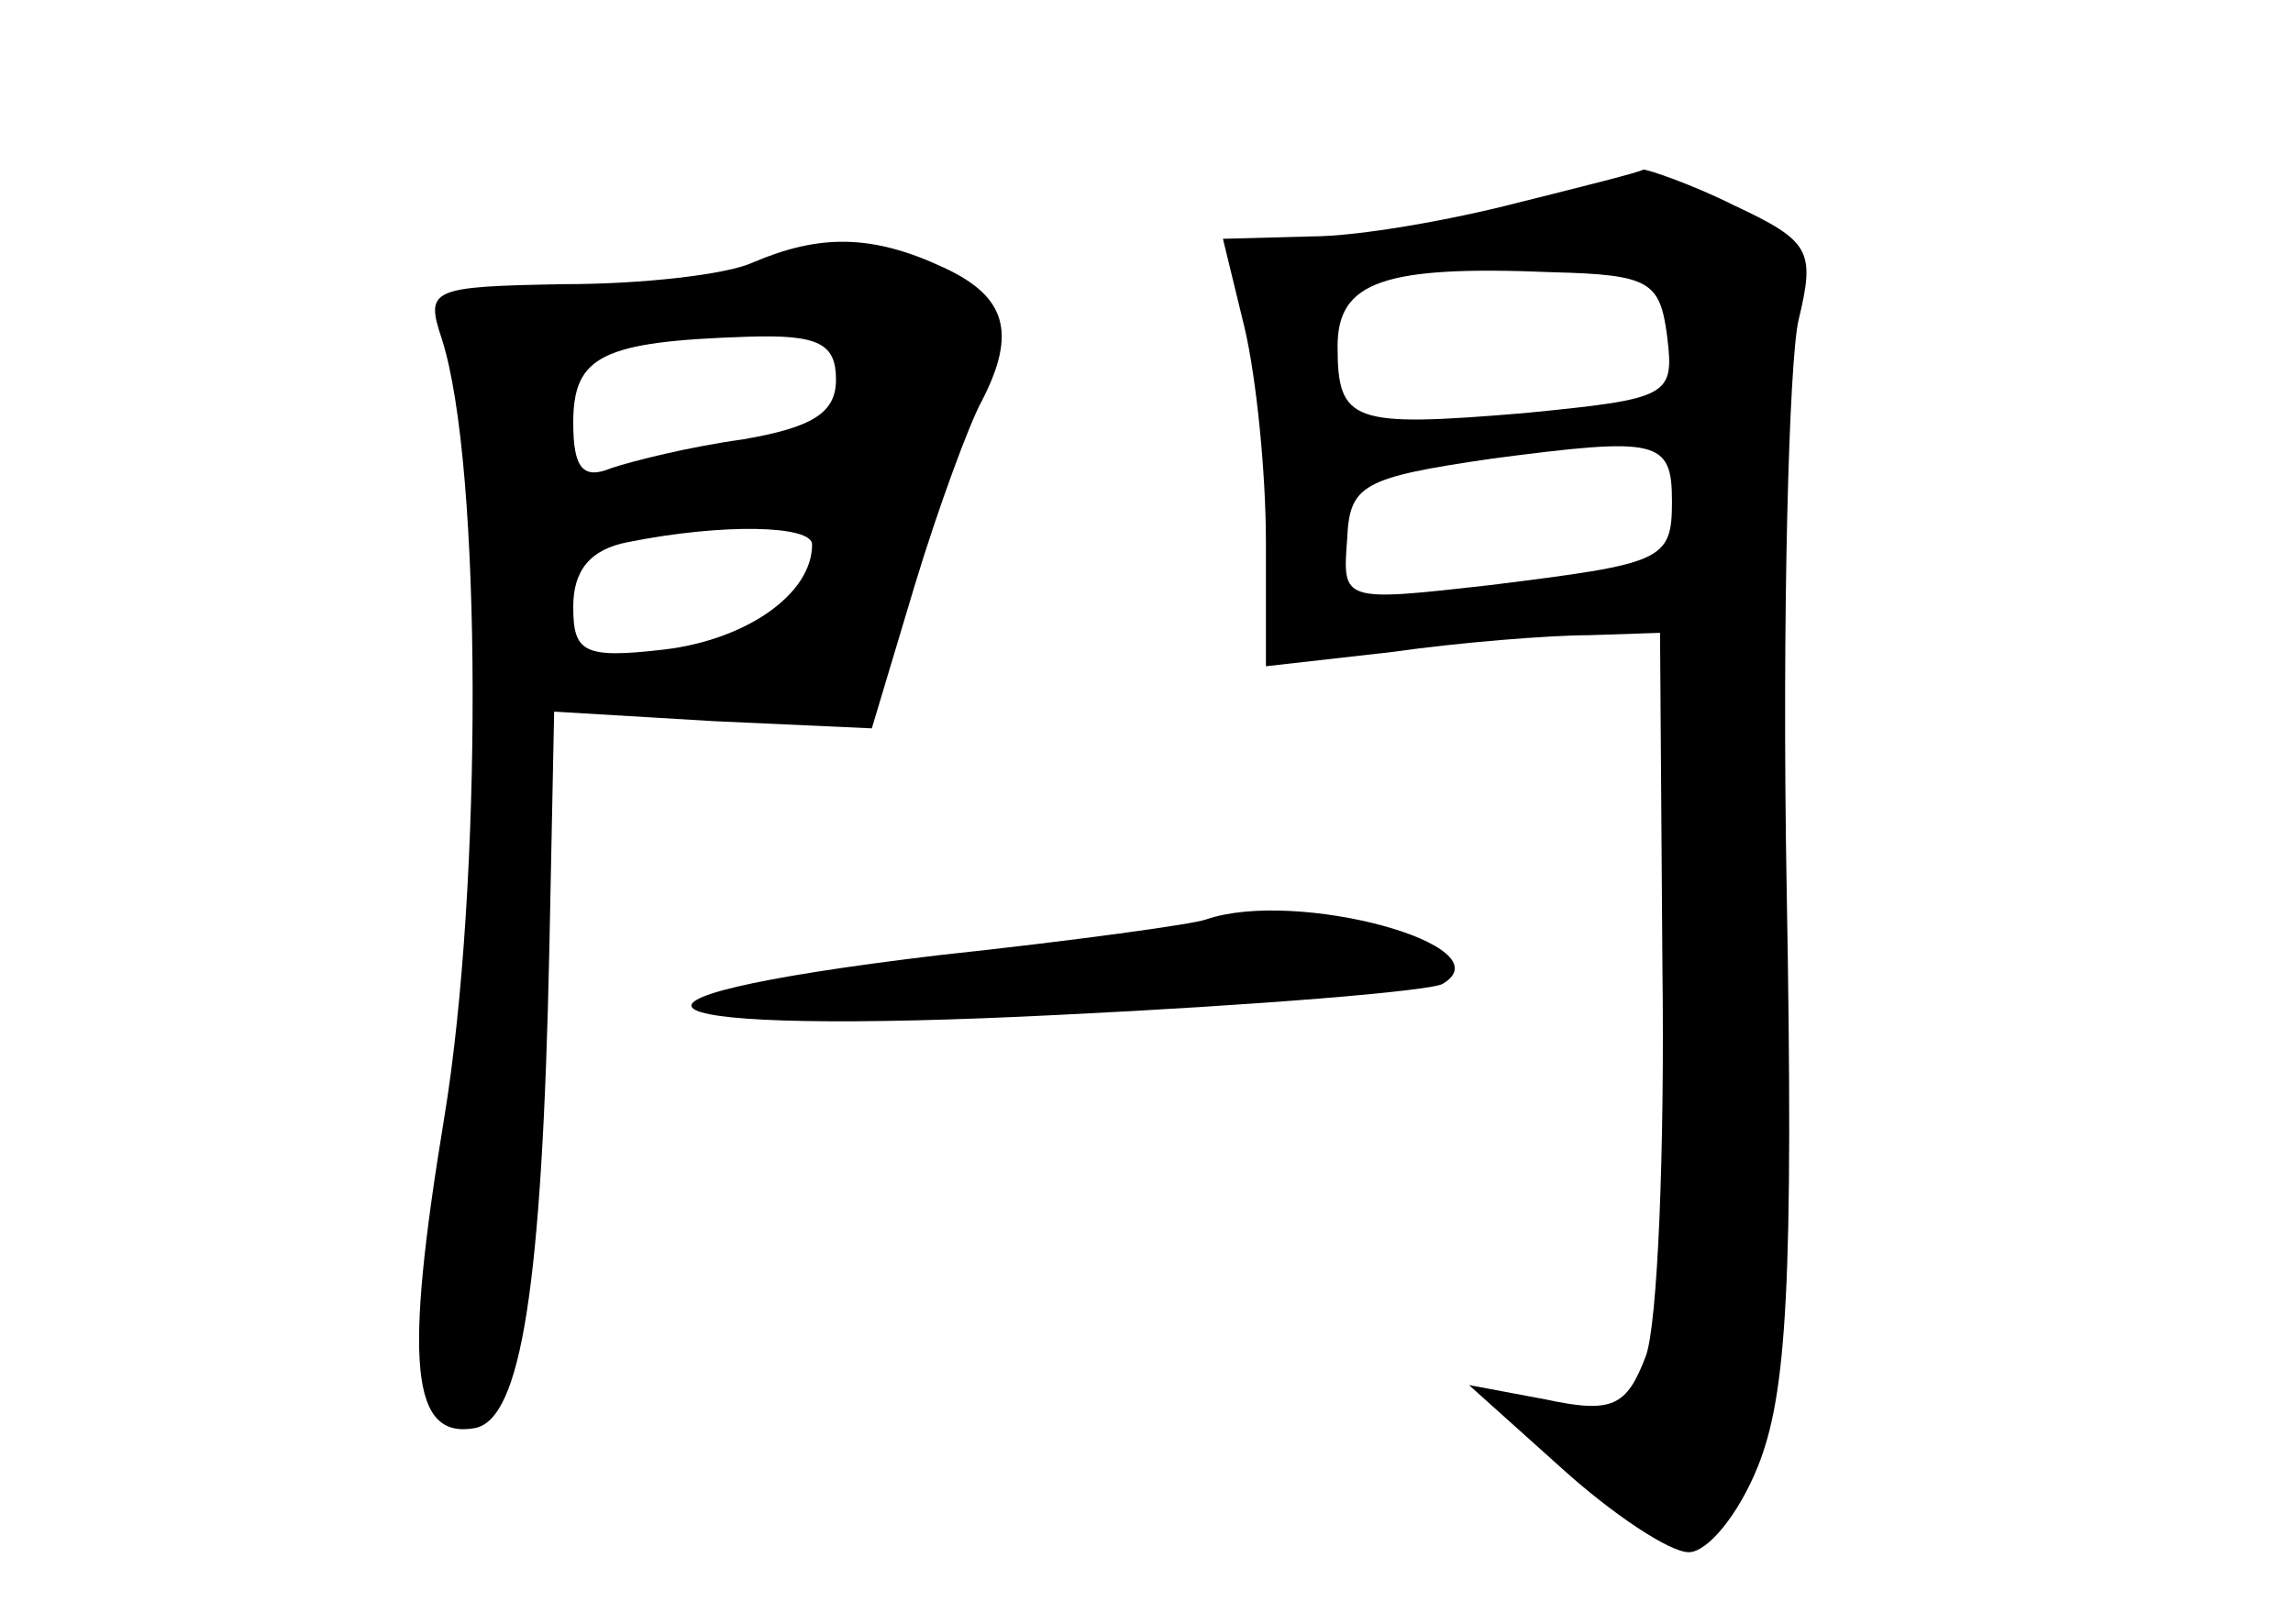 <?xml version="1.0" standalone="no"?>
<!DOCTYPE svg PUBLIC "-//W3C//DTD SVG 20010904//EN"
 "http://www.w3.org/TR/2001/REC-SVG-20010904/DTD/svg10.dtd">
<svg version="1.0" xmlns="http://www.w3.org/2000/svg"
 width="96pt" height="68pt" viewBox="0 0 96 68"
 preserveAspectRatio="xMidYMid meet">
<g transform="translate(0,68) scale(0.1,-0.1)"
fill="#000000" stroke="none">
<path d="M635 595 c-27 -7 -66 -14 -86 -14 l-37 -1 9 -37 c5 -21 9 -61 9 -90
l0 -52 53 6 c28 4 66 7 82 7 l30 1 1 -140 c1 -76 -2 -150 -7 -163 -8 -21 -14
-24 -42 -18 l-32 6 39 -35 c21 -19 45 -35 53 -35 8 0 21 16 29 36 12 30 15 76
12 243 -2 113 1 220 5 237 7 29 5 33 -27 48 -18 9 -36 15 -38 15 -1 -1 -25 -7
-53 -14z m63 -56 c3 -25 1 -26 -60 -32 -72 -6 -78 -4 -78 28 0 27 19 34 90 31
41 -1 45 -4 48 -27z m2 -69 c0 -25 -4 -26 -76 -35 -62 -7 -62 -7 -60 19 1 23
6 26 61 34 69 9 75 8 75 -18z"/>
<path d="M315 570 c-11 -5 -46 -9 -79 -9 -56 -1 -58 -2 -51 -23 17 -53 17
-229 1 -326 -17 -103 -14 -135 13 -130 19 4 28 58 31 201 l2 99 67 -4 66 -3
18 60 c10 33 23 68 28 77 15 29 10 44 -16 56 -30 14 -52 14 -80 2z m35 -49 c0
-14 -10 -20 -39 -25 -22 -3 -46 -9 -55 -12 -12 -5 -16 0 -16 19 0 28 12 34 73
36 30 1 37 -3 37 -18z m-10 -69 c0 -21 -28 -40 -62 -44 -34 -4 -38 -1 -38 18
0 15 7 24 23 27 40 8 77 7 77 -1z"/>
<path d="M505 295 c-5 -2 -56 -9 -112 -15 -159 -19 -129 -34 50 -25 83 4 156
10 161 13 27 16 -61 40 -99 27z"/>
</g>
</svg>
